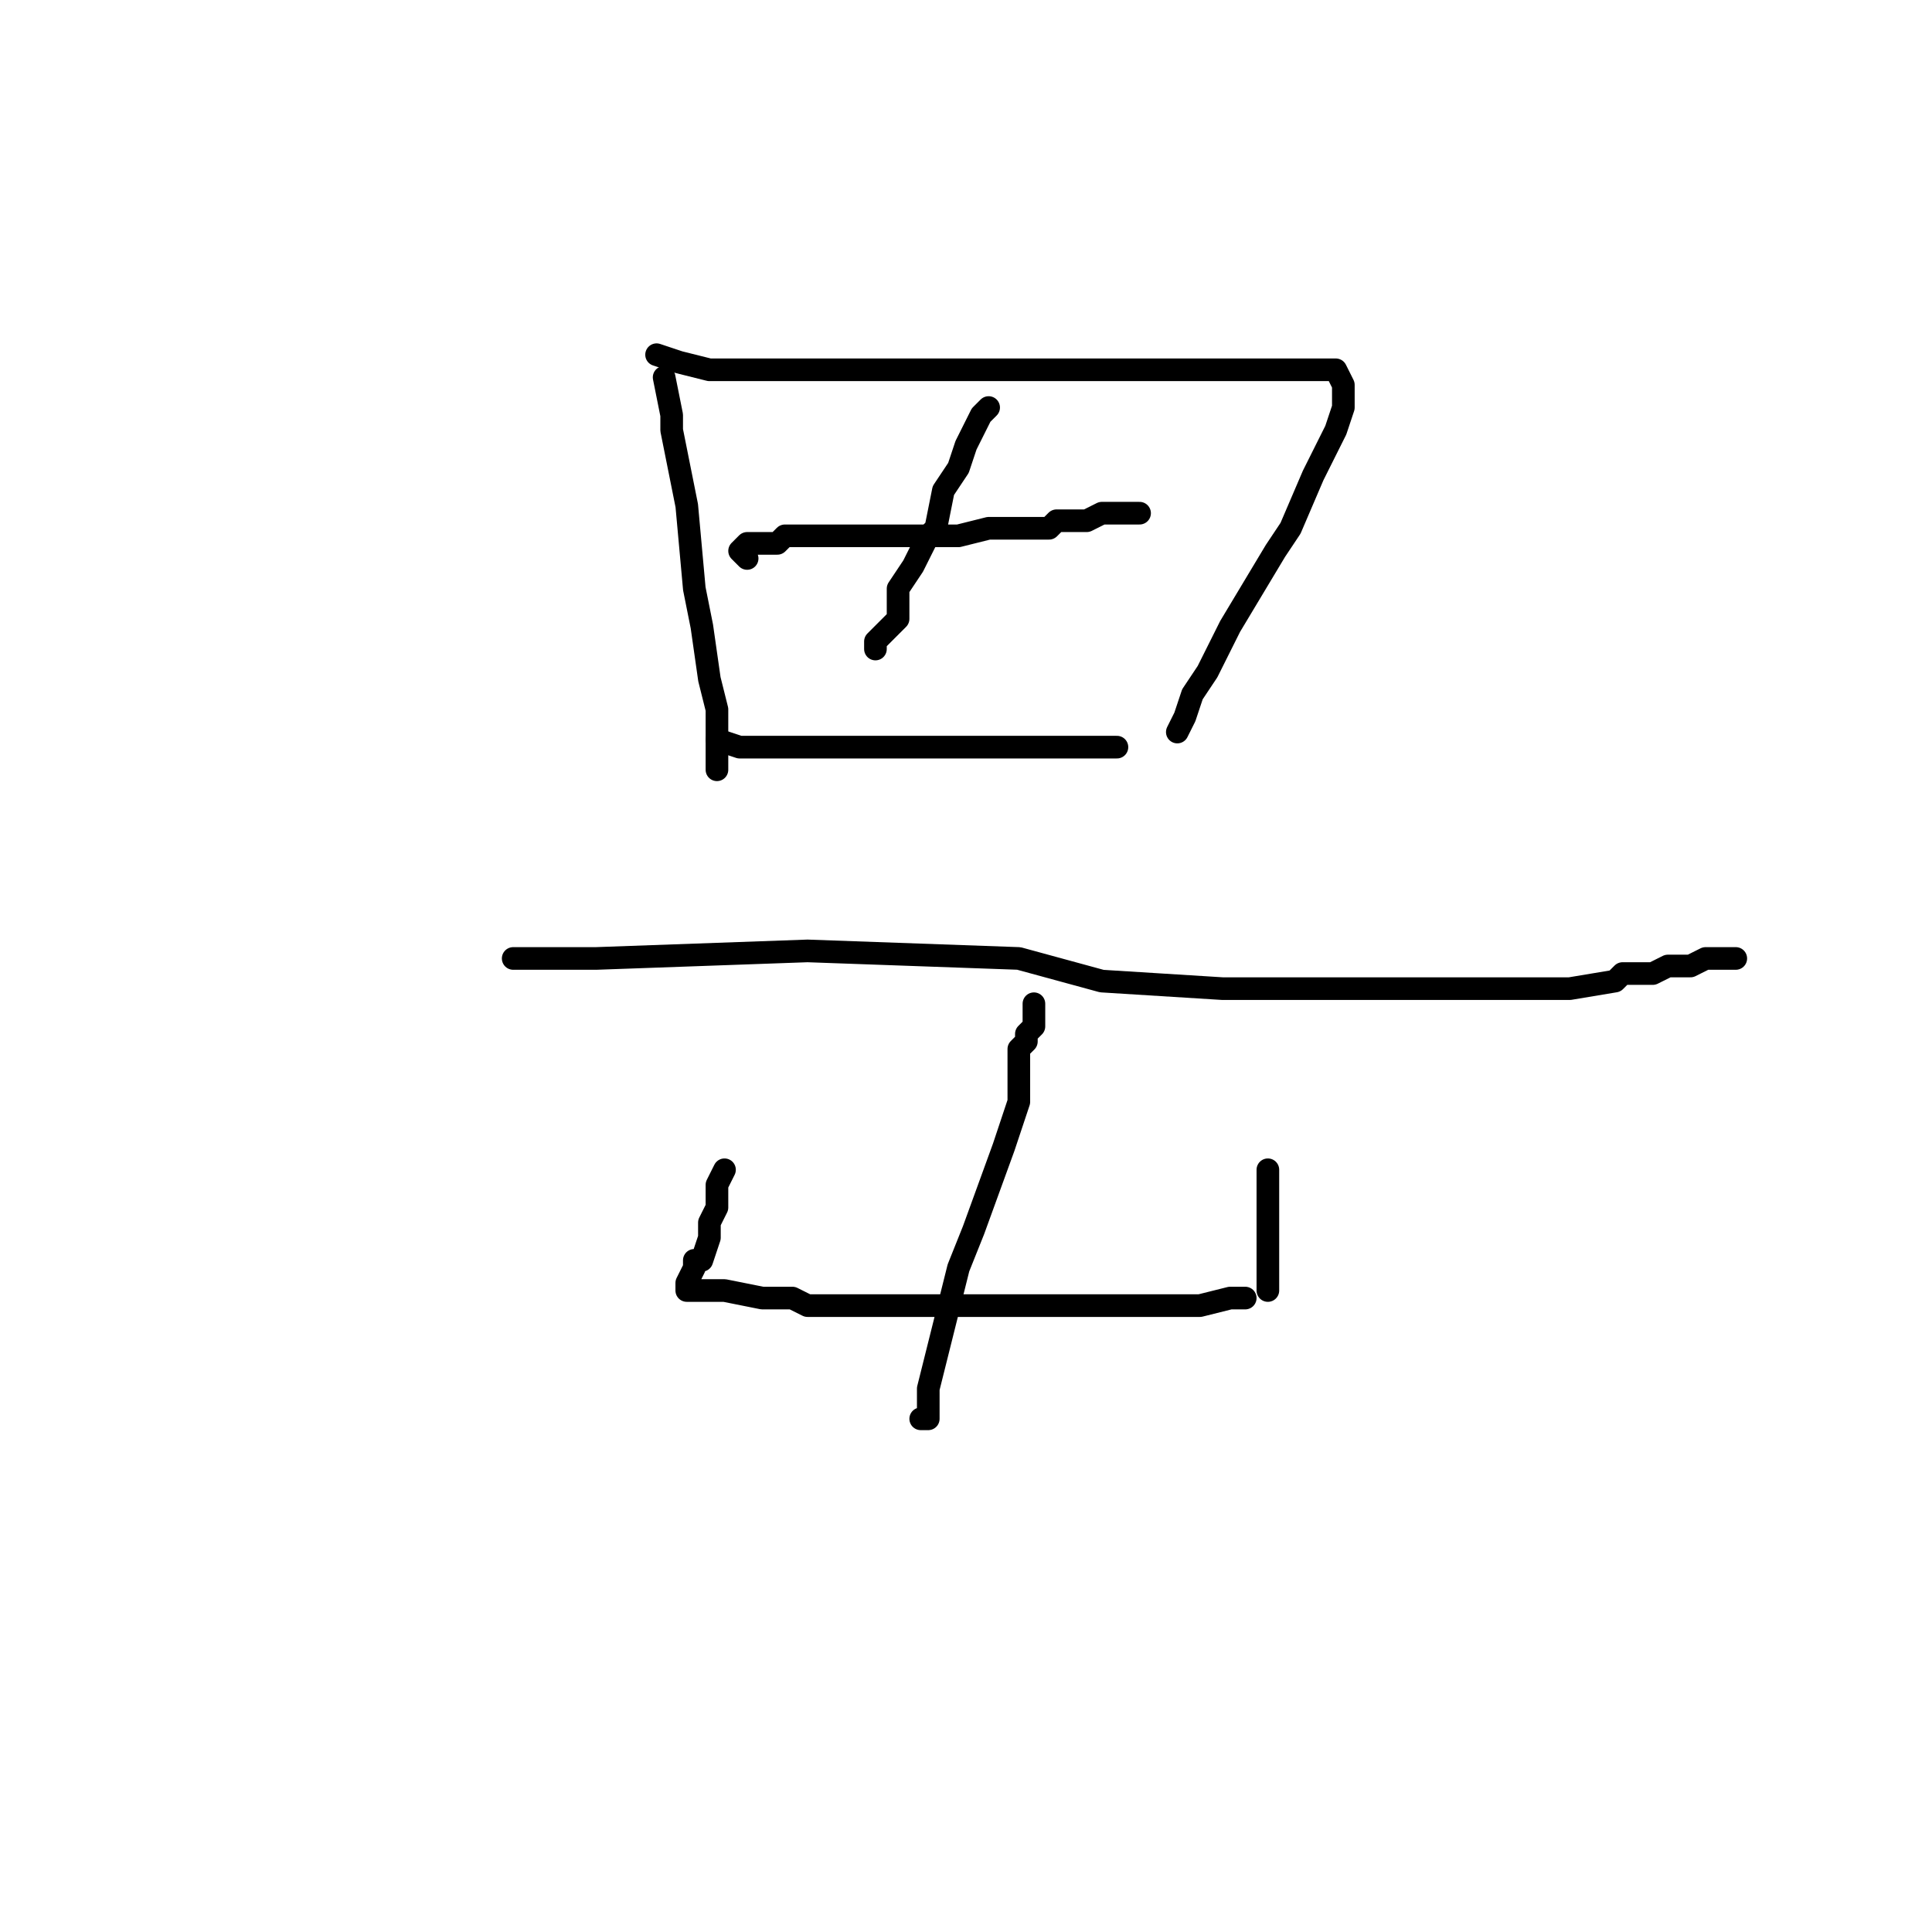 <?xml version="1.0" standalone="no"?>
    <svg width="256" height="256" xmlns="http://www.w3.org/2000/svg" version="1.1">
    <polyline stroke="black" stroke-width="3" stroke-linecap="round" fill="transparent" stroke-linejoin="round" points="88 50 89 55 89 57 91 67 92 78 93 83 94 90 95 94 95 95 95 97 95 98 95 99 95 100 95 101 95 102 95 102 " />
        <polyline stroke="black" stroke-width="3" stroke-linecap="round" fill="transparent" stroke-linejoin="round" points="87 47 87 47 90 48 94 49 113 49 134 49 142 49 155 49 165 49 168 49 172 49 175 49 175 49 176 49 177 49 178 51 178 54 177 57 174 63 171 70 169 73 163 83 160 89 158 92 157 95 156 97 156 97 " />
        <polyline stroke="black" stroke-width="3" stroke-linecap="round" fill="transparent" stroke-linejoin="round" points="99 74 98 73 99 72 100 72 103 72 104 71 109 71 115 71 116 71 118 71 121 71 123 71 126 71 127 71 131 70 133 70 135 70 136 70 139 70 140 69 143 69 144 69 146 68 147 68 147 68 148 68 149 68 151 68 151 68 " />
        <polyline stroke="black" stroke-width="3" stroke-linecap="round" fill="transparent" stroke-linejoin="round" points="131 54 131 54 130 55 128 59 127 62 125 65 124 70 123 71 121 75 119 78 119 79 119 82 118 83 117 84 116 85 116 86 116 86 " />
        <polyline stroke="black" stroke-width="3" stroke-linecap="round" fill="transparent" stroke-linejoin="round" points="95 98 98 99 103 99 108 99 118 99 125 99 127 99 132 99 135 99 138 99 139 99 141 99 143 99 143 99 144 99 145 99 146 99 147 99 147 99 148 99 148 99 " />
        <polyline stroke="black" stroke-width="3" stroke-linecap="round" fill="transparent" stroke-linejoin="round" points="68 127 79 127 107 126 135 127 146 130 162 131 175 131 179 131 192 131 204 131 208 131 214 130 215 129 219 129 221 128 223 128 224 128 226 127 227 127 228 127 230 127 230 127 " />
        <polyline stroke="black" stroke-width="3" stroke-linecap="round" fill="transparent" stroke-linejoin="round" points="137 133 137 135 137 136 136 137 136 138 135 139 135 142 135 145 135 146 133 152 129 163 127 168 124 180 123 184 123 186 123 187 123 187 123 188 122 188 122 188 " />
        <polyline stroke="black" stroke-width="3" stroke-linecap="round" fill="transparent" stroke-linejoin="round" points="96 155 95 157 95 160 94 162 94 164 93 167 92 167 92 168 91 170 91 171 92 171 96 171 101 172 105 172 107 173 110 173 114 173 119 173 123 173 132 173 144 173 150 173 159 173 163 172 164 172 165 172 165 172 " />
        <polyline stroke="black" stroke-width="3" stroke-linecap="round" fill="transparent" stroke-linejoin="round" points="168 155 168 160 168 165 168 167 168 168 168 170 168 171 168 171 " />
        </svg>